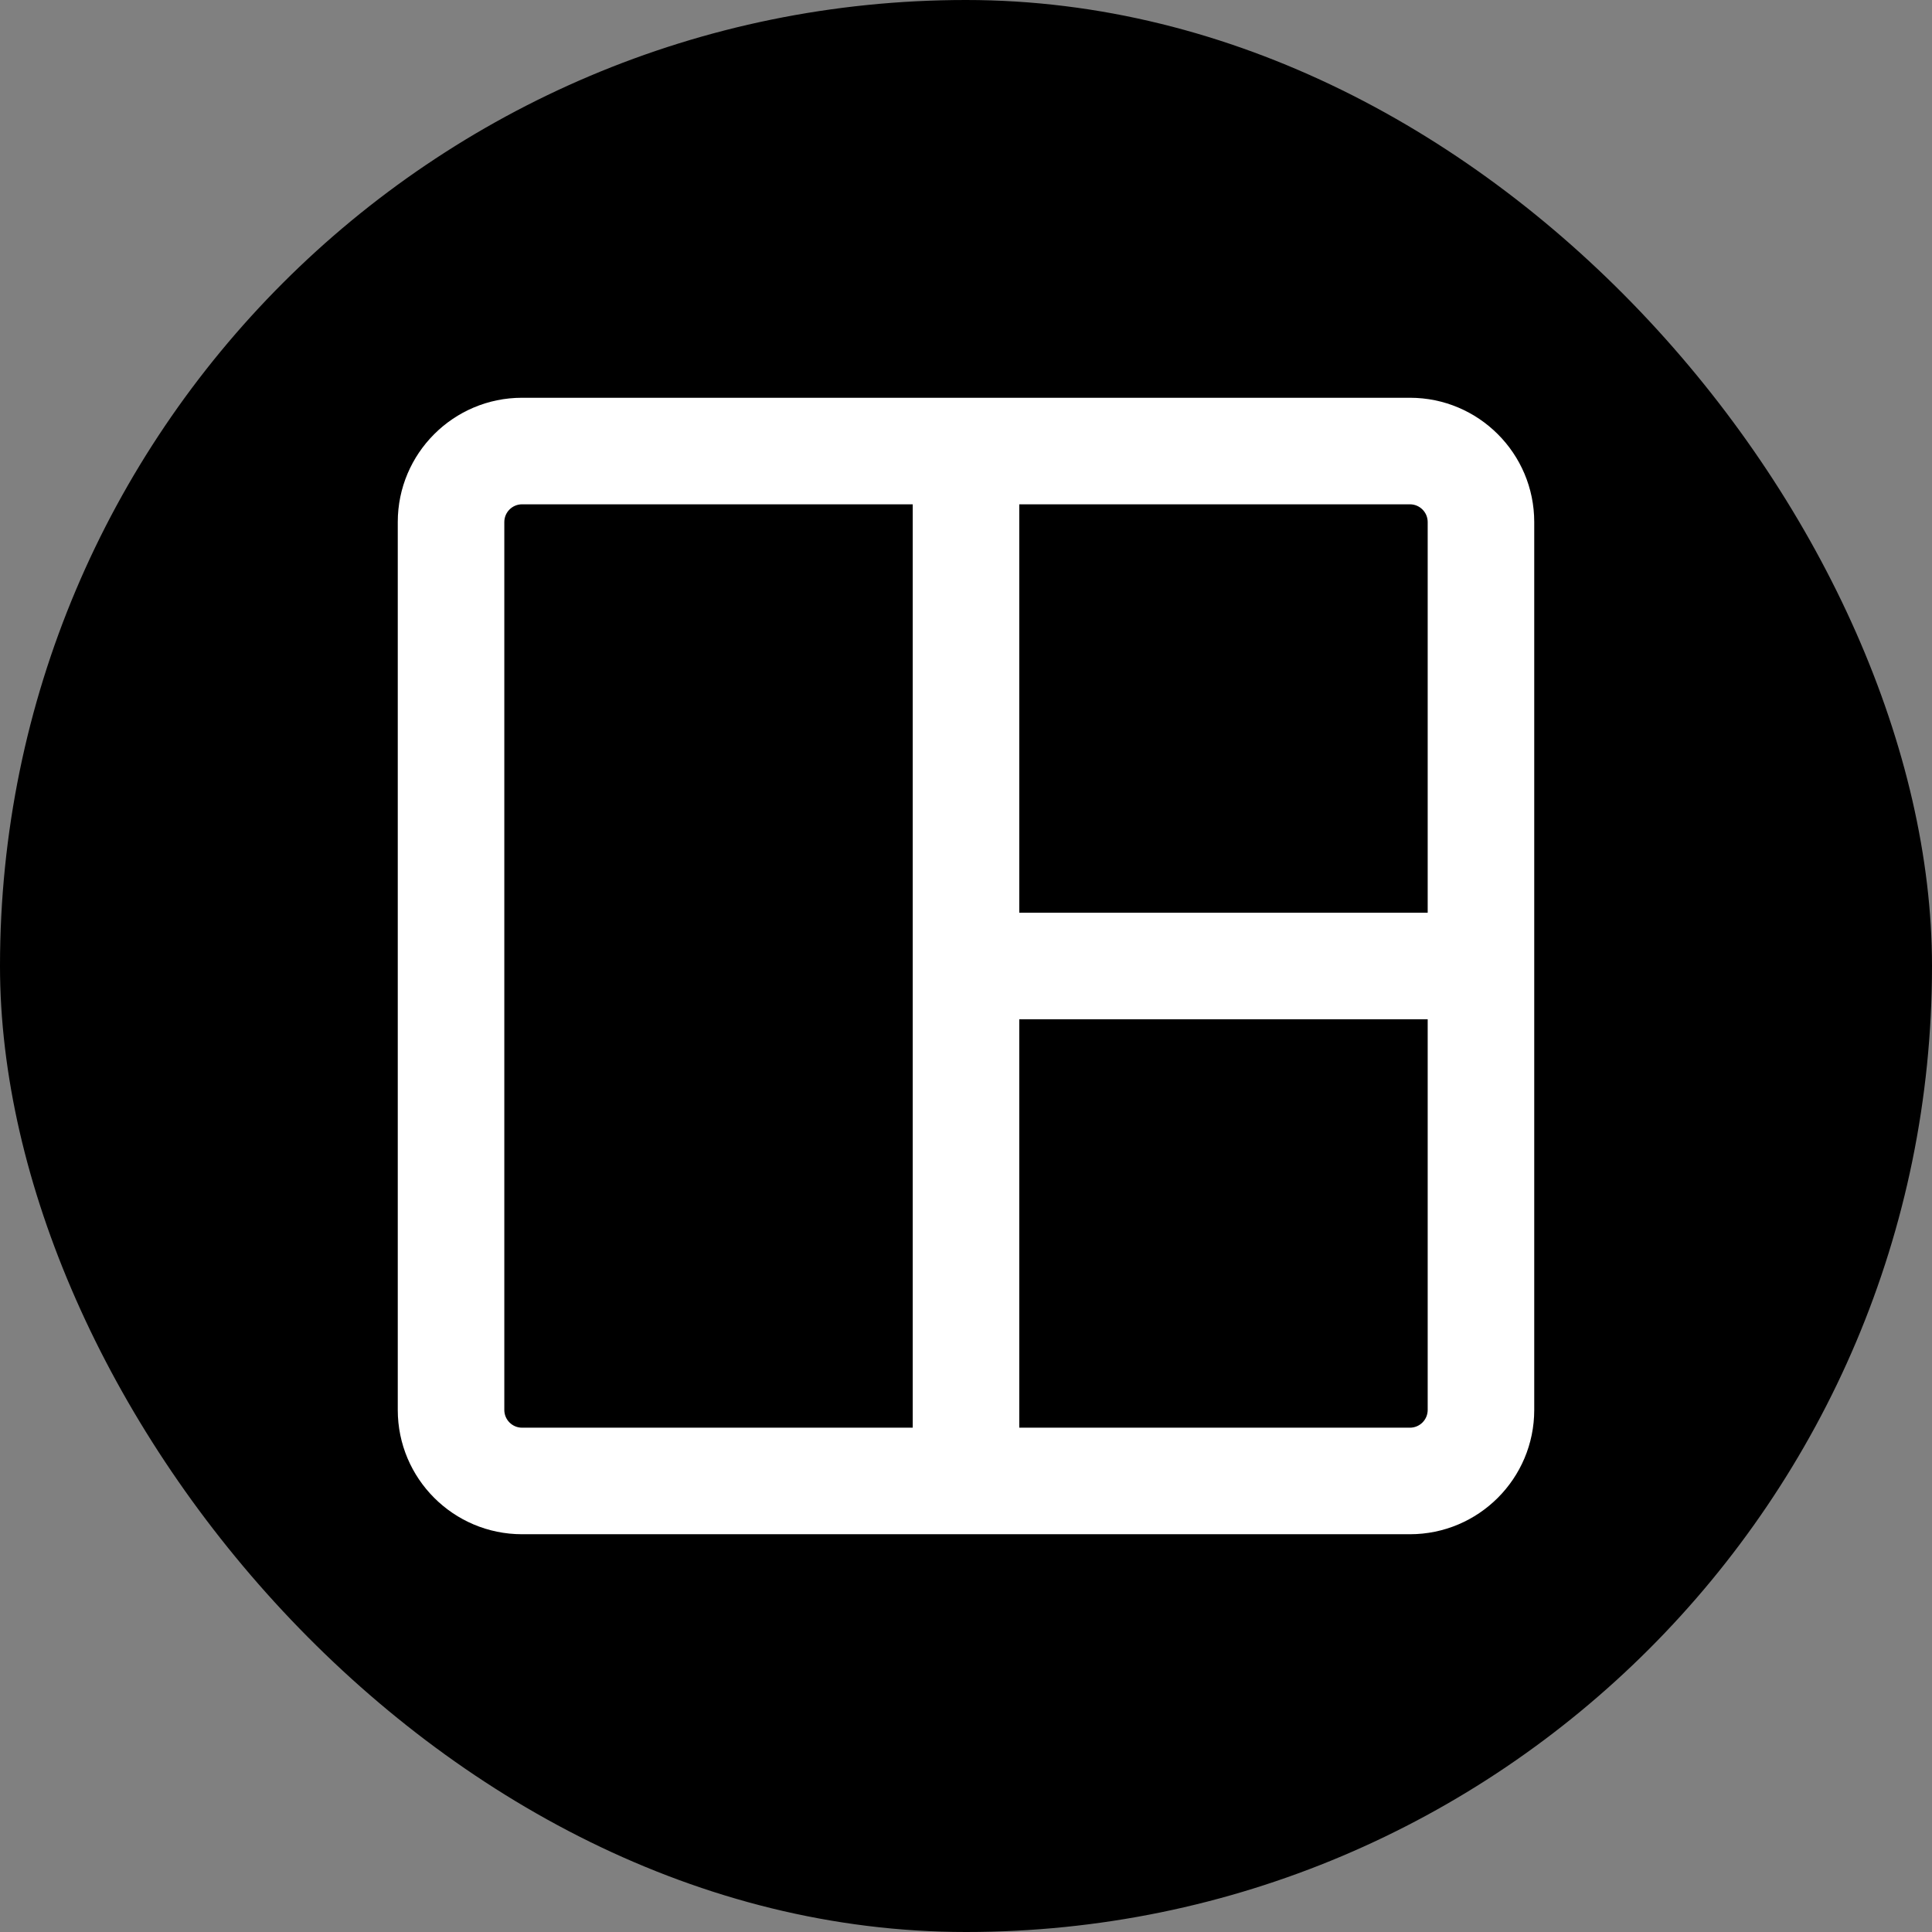 <!DOCTYPE svg PUBLIC "-//W3C//DTD SVG 1.1//EN" "http://www.w3.org/Graphics/SVG/1.1/DTD/svg11.dtd">
<!-- Uploaded to: SVG Repo, www.svgrepo.com, Transformed by: SVG Repo Mixer Tools -->
<svg width="800px" height="800px" viewBox="-5.6 -5.6 27.20 27.20" fill="none" xmlns="http://www.w3.org/2000/svg">
<rect x="-5.6" y="-5.6" width="27.20" height="27.20" fill="#808080" stroke="none"/>
<g id="SVGRepo_bgCarrier" stroke-width="0">
<rect x="-5.6" y="-5.6" width="27.20" height="27.20" rx="13.6" fill="#000000" strokewidth="0"/>
</g>
<g id="SVGRepo_tracerCarrier" stroke-linecap="round" stroke-linejoin="round"/>
<g id="SVGRepo_iconCarrier"> <path fill-rule="nonzero" clip-rule="nonzero" d="M1.75 1.5C1.612 1.5 1.5 1.612 1.5 1.75V14.25C1.5 14.388 1.612 14.5 1.75 14.5H7.25V1.5H1.75ZM8.75 1.5V7.25H14.5V1.75C14.5 1.612 14.388 1.5 14.25 1.5H8.75ZM14.5 8.75H8.75V14.5H14.25C14.388 14.5 14.5 14.388 14.5 14.25V8.75ZM0 1.75C0 0.784 0.784 0 1.75 0H14.25C15.216 0 16 0.784 16 1.75V14.25C16 15.216 15.216 16 14.25 16H1.75C0.784 16 0 15.216 0 14.25V1.75Z" fill="#ffffff"/> </g>
</svg>